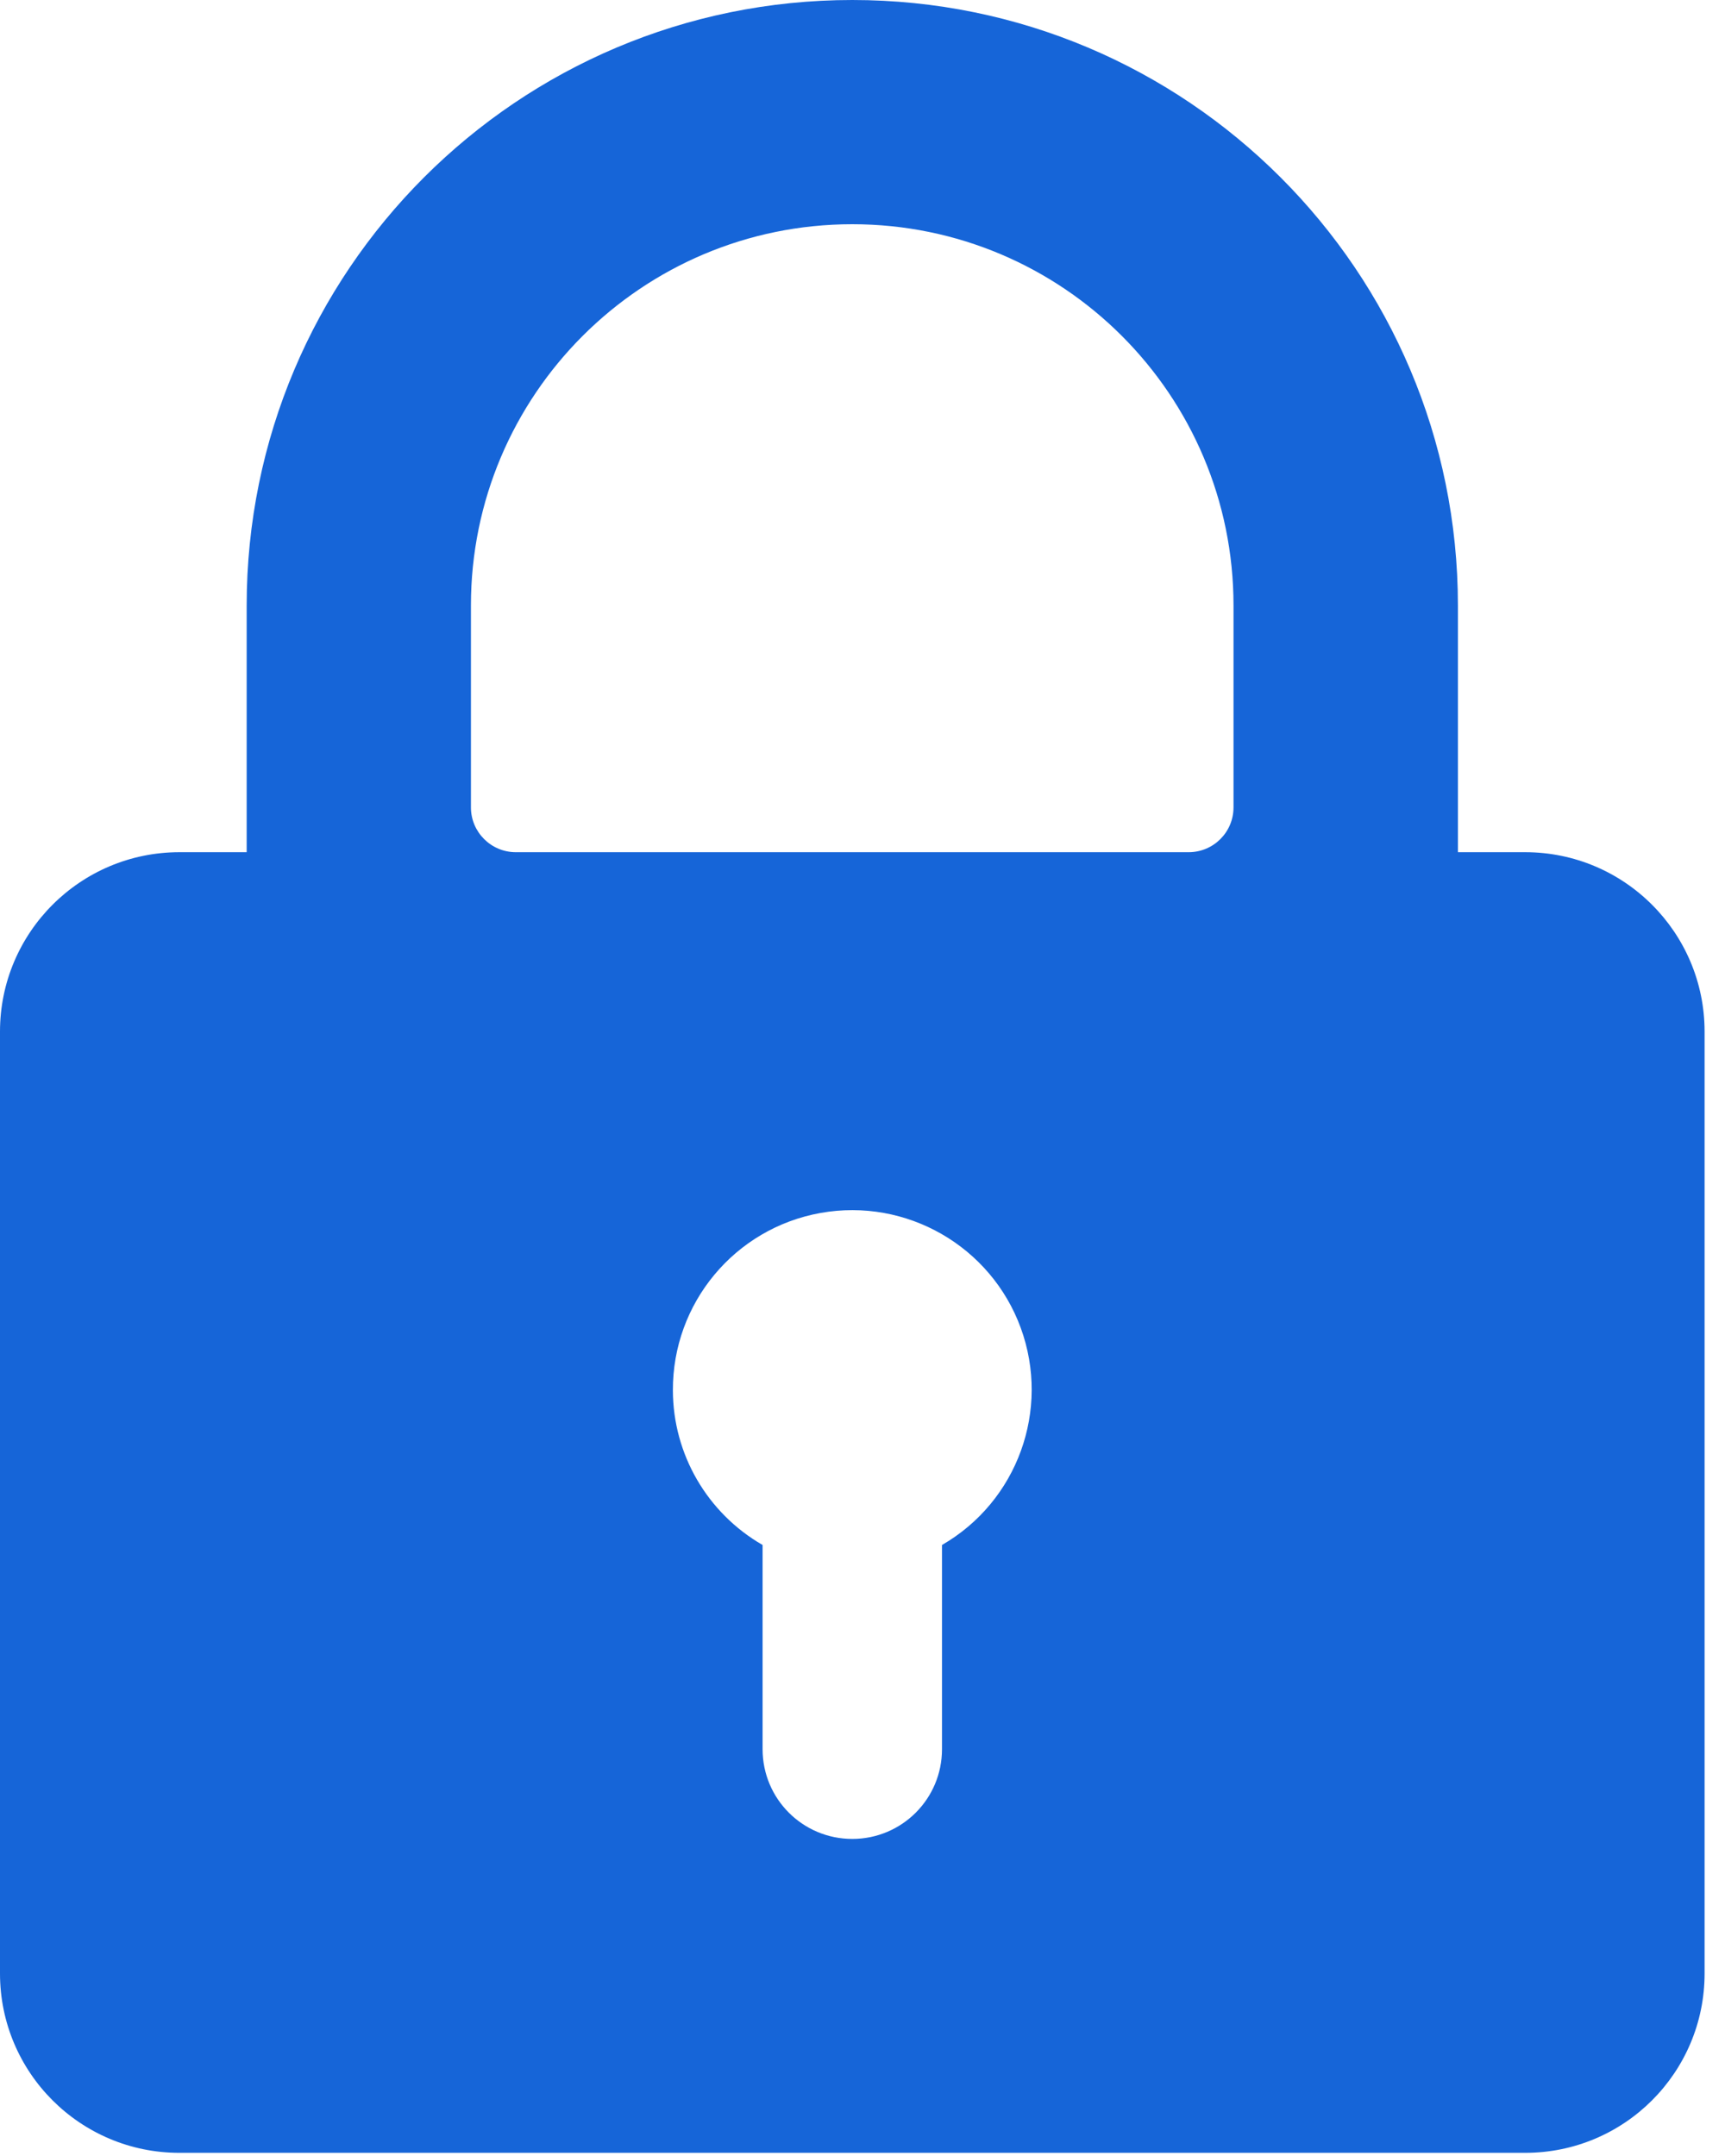 <?xml version="1.0" encoding="utf-8"?>
<svg width="12px" height="15px" viewBox="0 0 12 15" version="1.1" xmlns:xlink="http://www.w3.org/1999/xlink" xmlns="http://www.w3.org/2000/svg">
  <desc>Created with Lunacy</desc>
  <g id="lock-1">
    <path d="M10.142 5.929L10.61 5.929C11.299 5.929 11.858 6.488 11.858 7.177L11.858 13.73C11.858 14.42 11.299 14.978 10.61 14.978L1.248 14.978C0.559 14.978 0 14.42 0 13.73L0 7.177C0 6.488 0.559 5.929 1.248 5.929L1.716 5.929L1.716 4.213C1.716 1.886 3.602 0 5.929 0C8.256 0 10.142 1.886 10.142 4.213L10.142 5.929ZM5.929 1.56C4.464 1.56 3.276 2.748 3.276 4.213L3.276 5.617C3.276 5.789 3.416 5.929 3.588 5.929L8.269 5.929C8.442 5.929 8.581 5.789 8.581 5.617L8.581 4.213C8.581 2.748 7.394 1.56 5.929 1.56ZM4.681 9.674C4.678 9.067 5.111 8.546 5.708 8.439C6.305 8.332 6.893 8.67 7.101 9.239C7.309 9.809 7.078 10.446 6.553 10.749L6.553 12.17C6.553 12.515 6.274 12.794 5.929 12.794C5.584 12.794 5.305 12.515 5.305 12.17L5.305 10.749C4.92 10.527 4.682 10.118 4.681 9.674Z" id="Shape" fill="#1665D8" fill-rule="evenodd" stroke="none" />
  </g>
</svg>